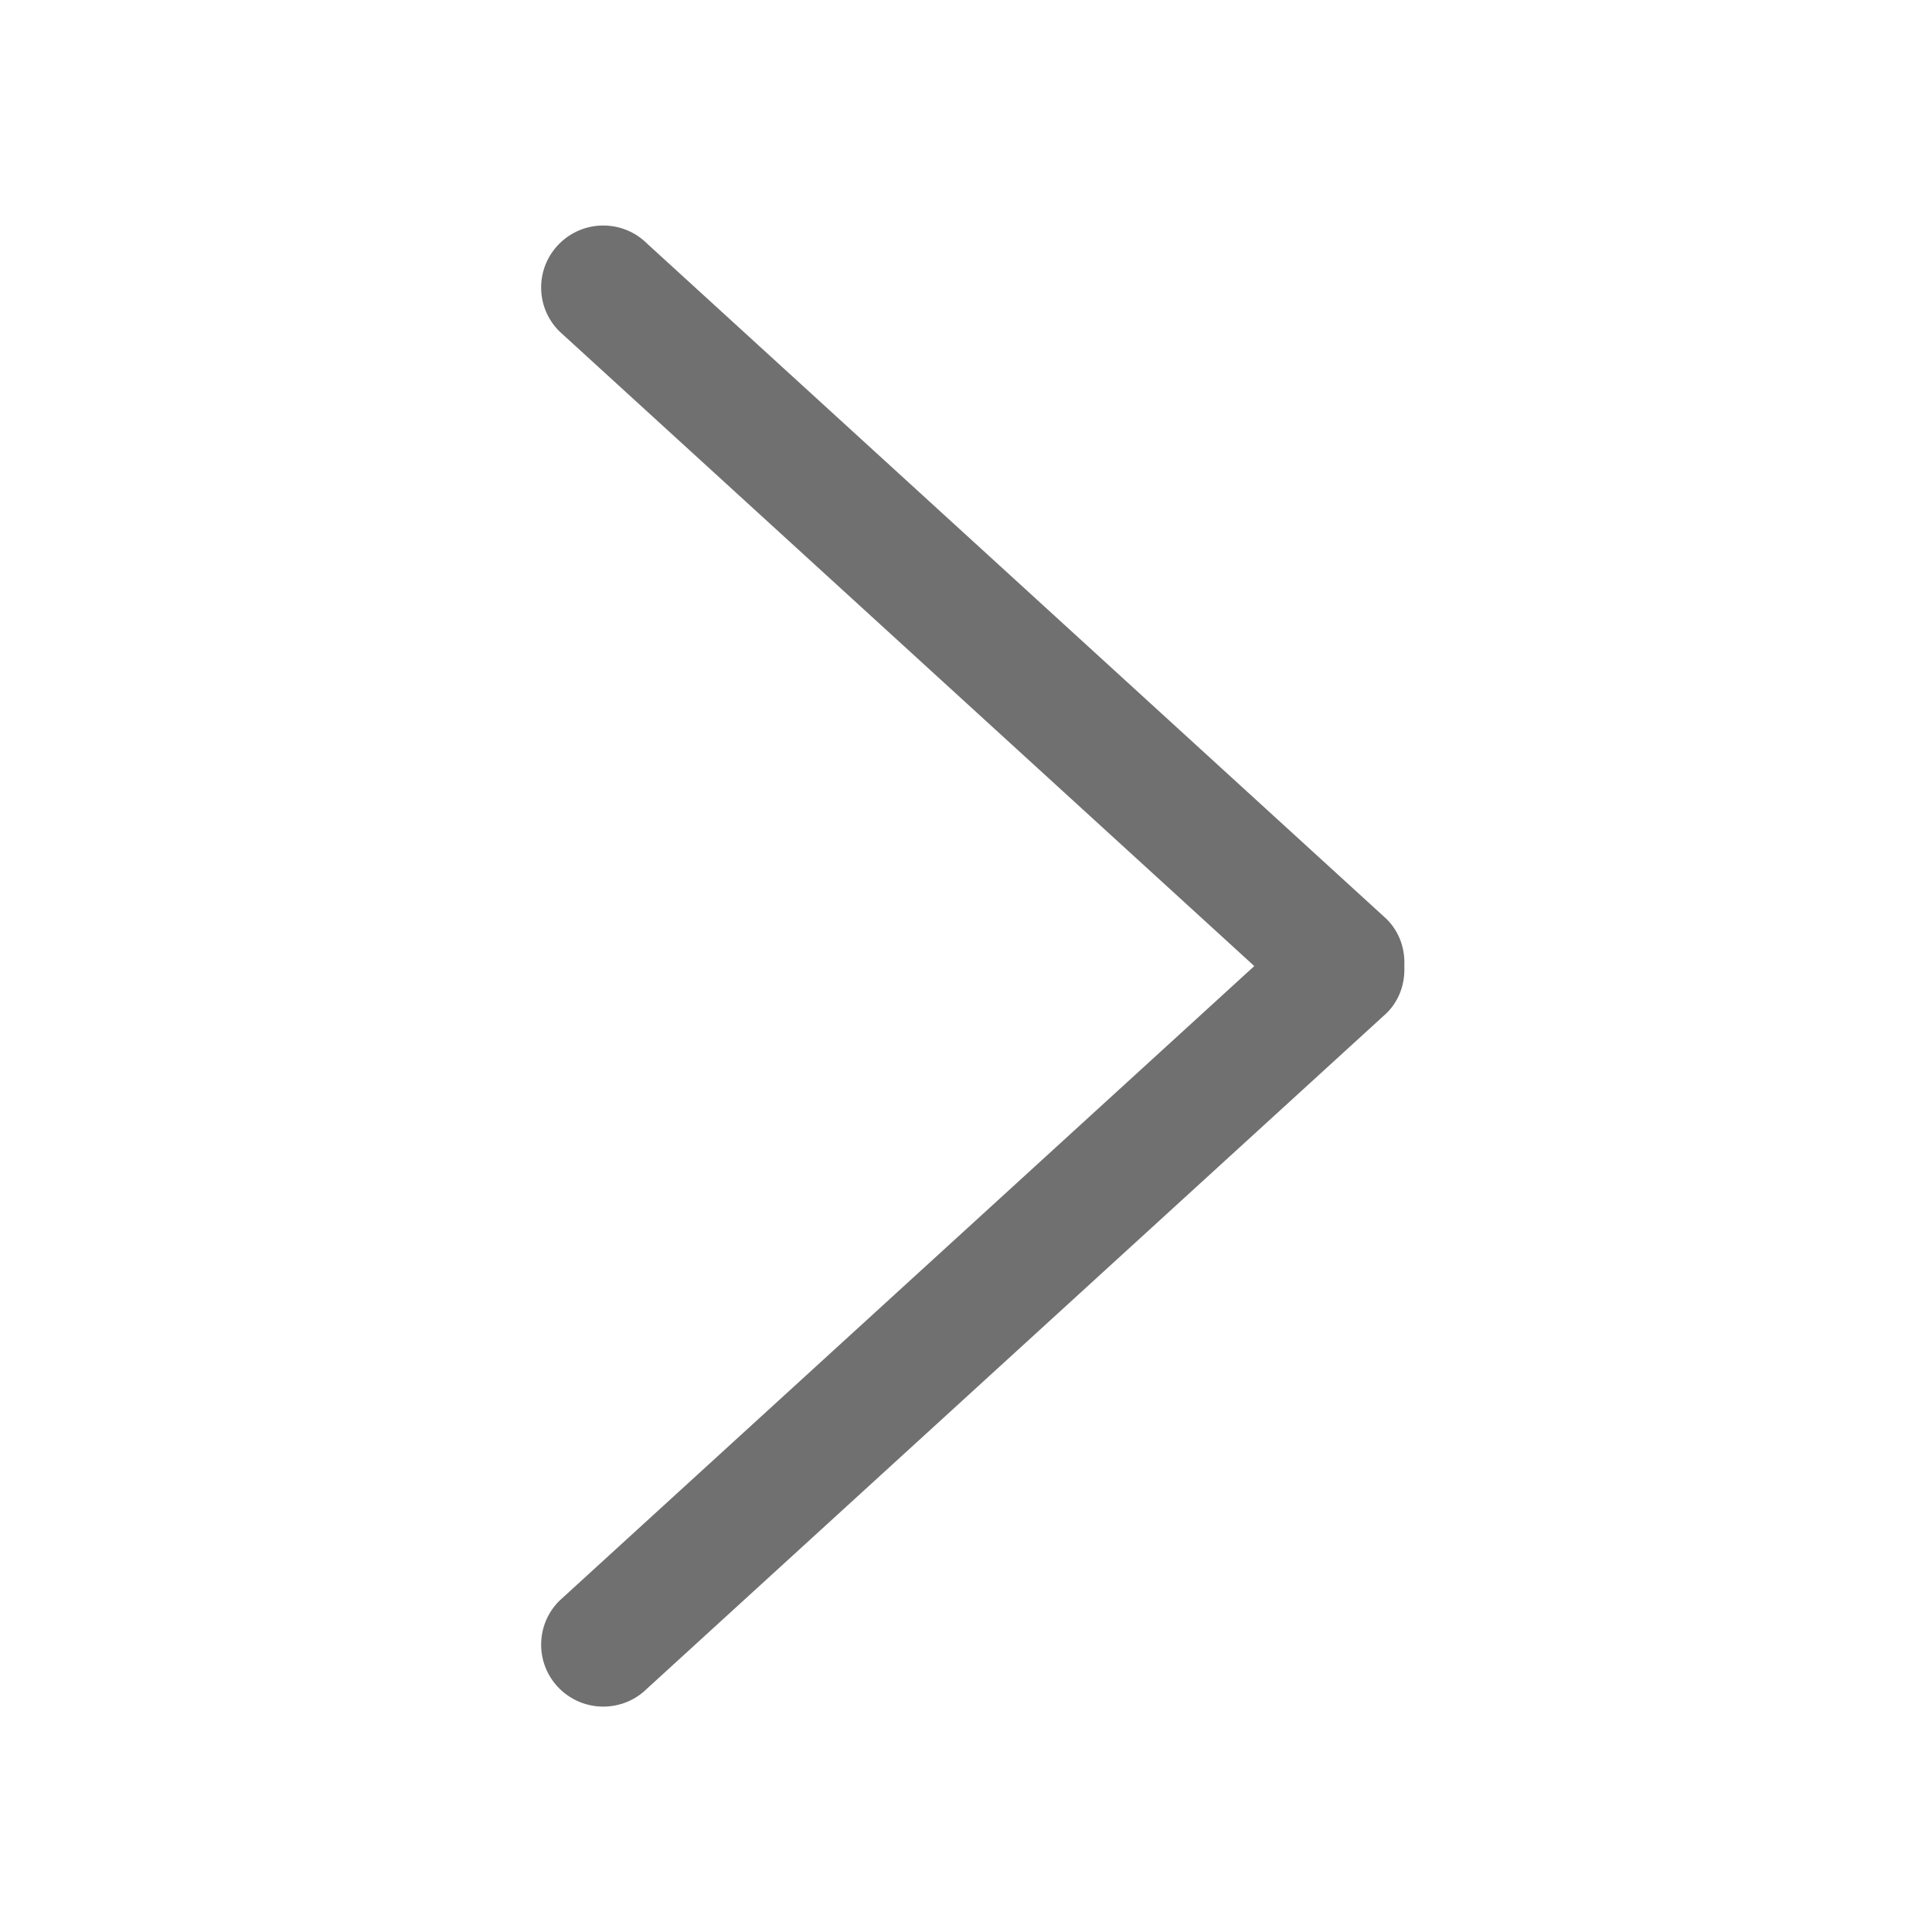 <svg t="1563169821692" class="icon" viewBox="0 0 1025 1024" version="1.1" xmlns="http://www.w3.org/2000/svg" p-id="3090" height="200" width="200"><path d="M296.751 128.788c12.879-12.858 33.733-12.858 46.609 0l392.34 358.352c6.885 6.865 9.79 15.95 9.342 24.905 0.449 8.956-2.453 18.061-9.342 24.905l-392.34 358.352c-12.876 12.834-33.729 12.834-46.609 0-12.876-12.835-12.876-33.667 0-46.505l368.697-336.757-368.697-336.775c-12.878-12.834-12.878-33.645 0-46.479z" p-id="3091" fill="#707070"></path></svg>